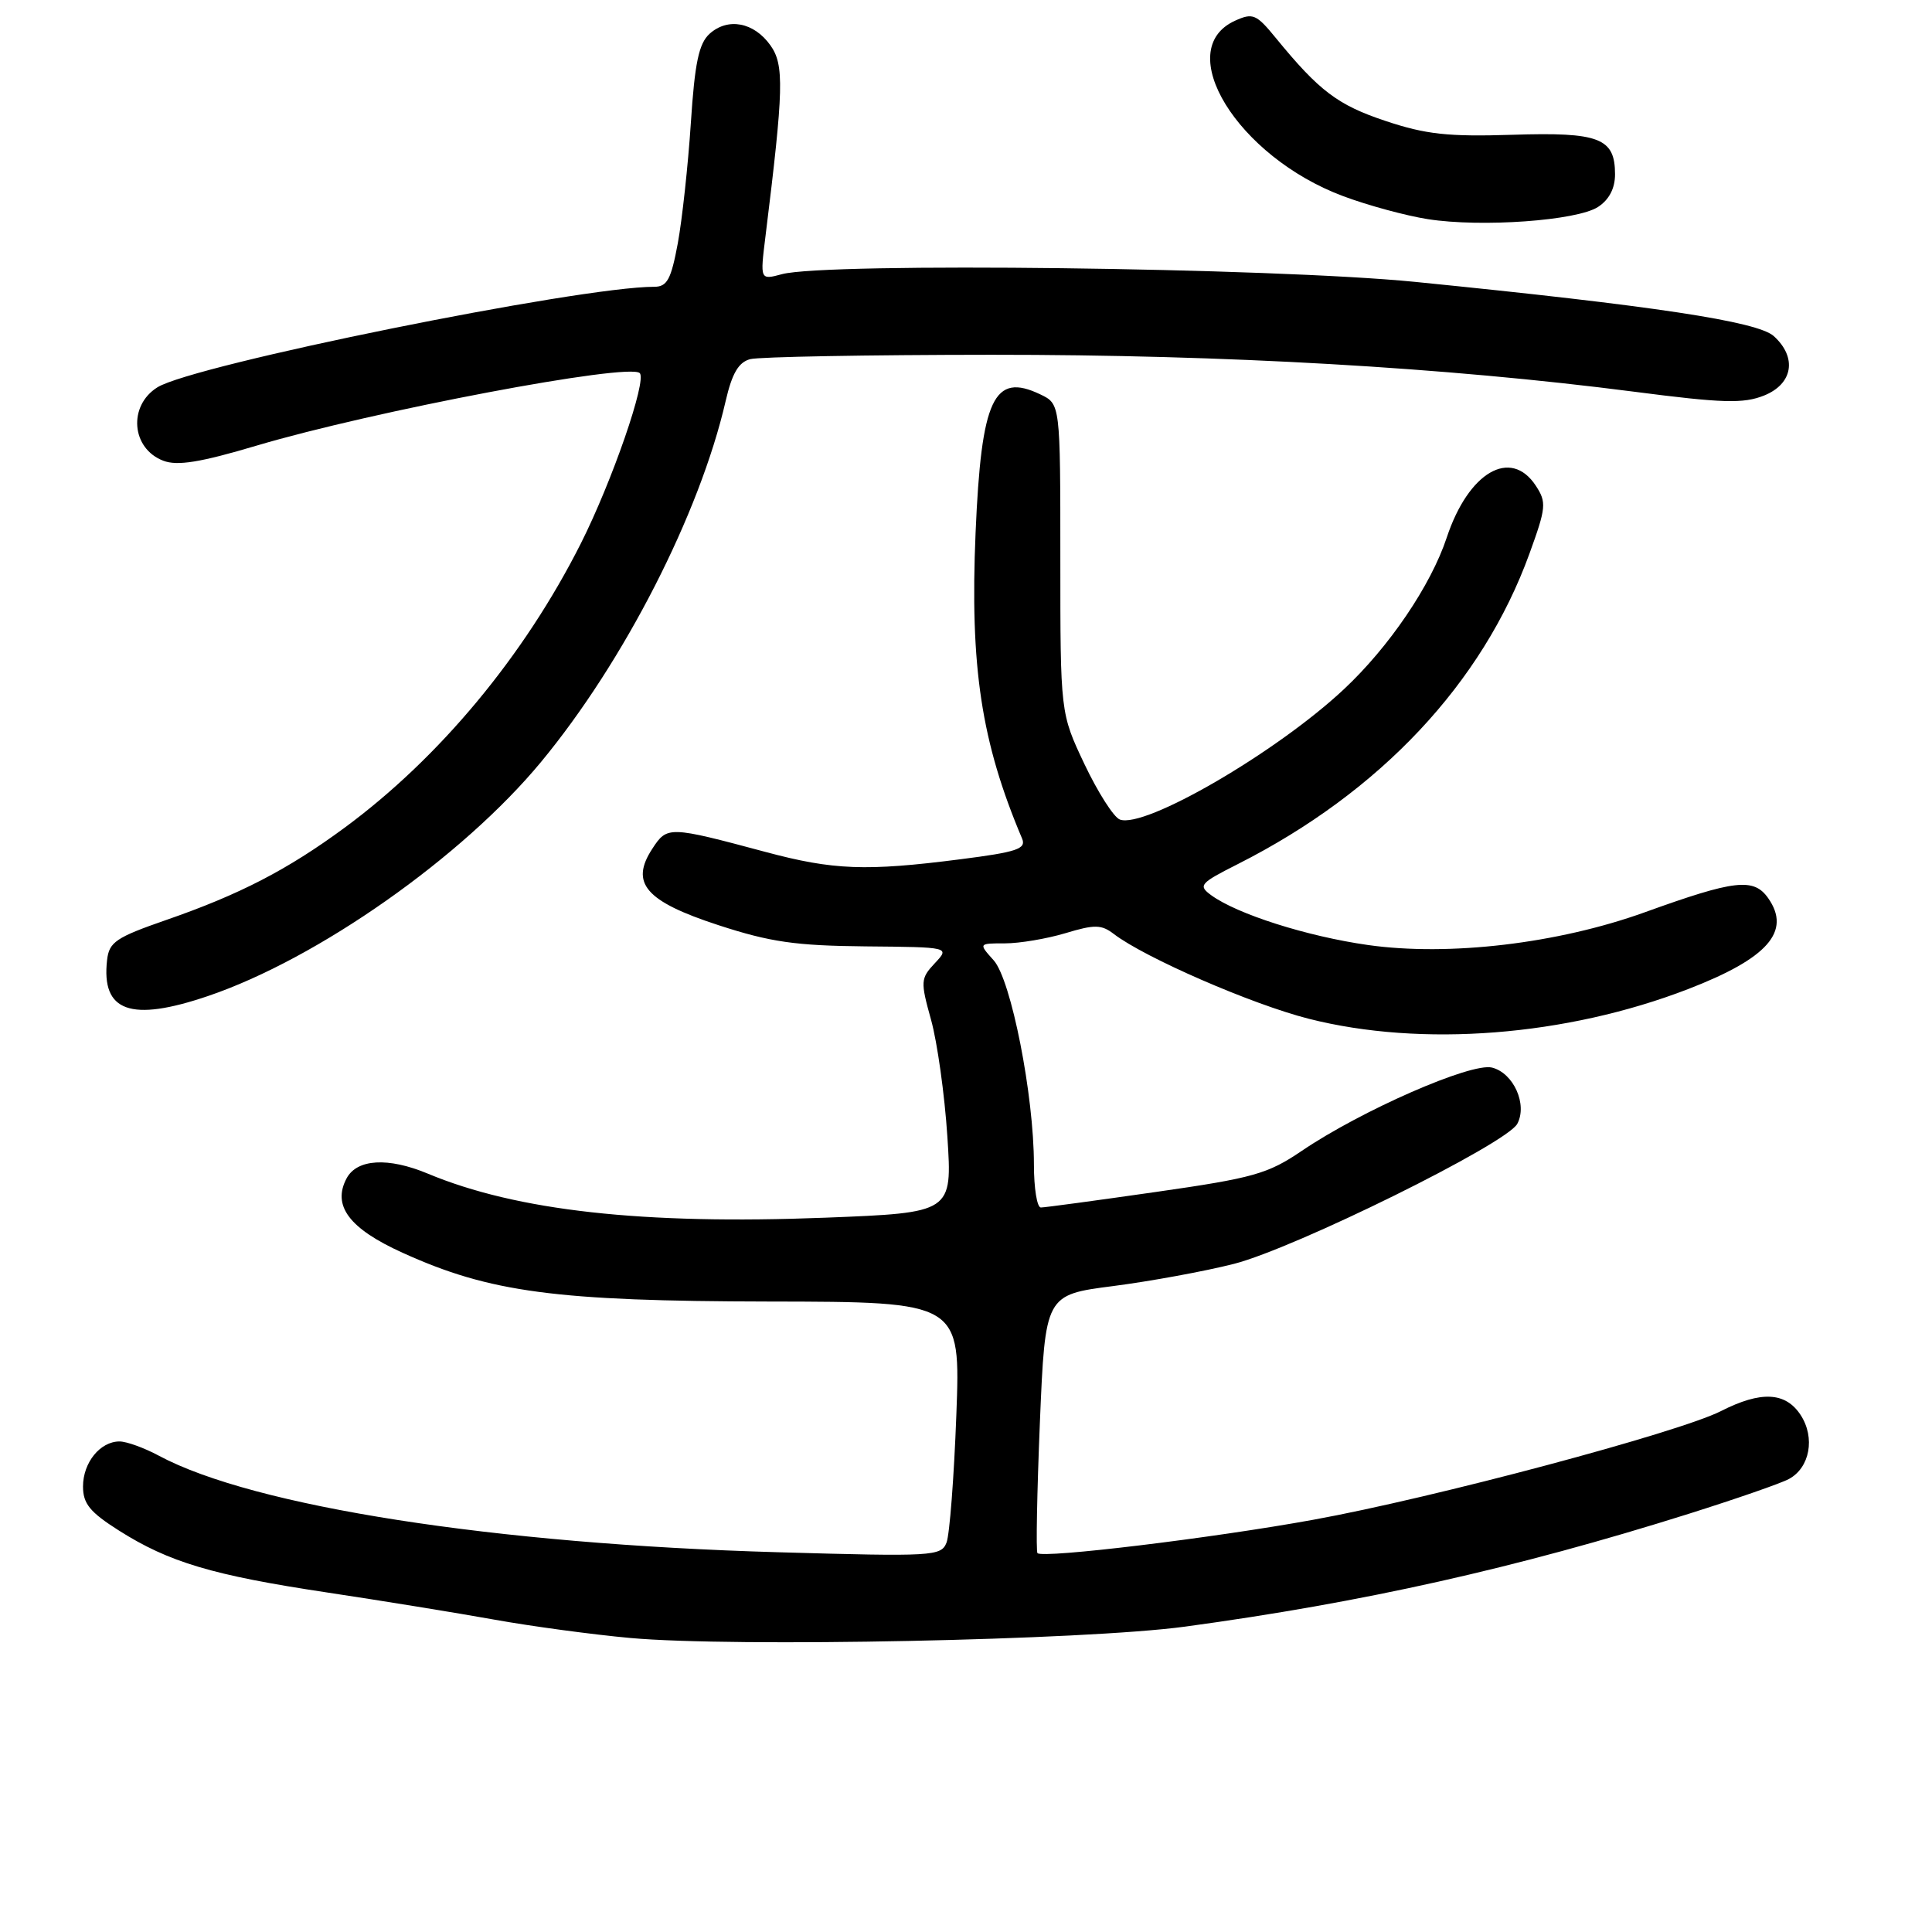 <?xml version="1.0" encoding="UTF-8" standalone="no"?>
<!DOCTYPE svg PUBLIC "-//W3C//DTD SVG 1.1//EN" "http://www.w3.org/Graphics/SVG/1.1/DTD/svg11.dtd" >
<svg xmlns="http://www.w3.org/2000/svg" xmlns:xlink="http://www.w3.org/1999/xlink" version="1.1" viewBox="0 0 256 256">
 <g >
 <path fill="currentColor"
d=" M 157.00 215.54 C 180.58 212.34 200.83 207.81 223.79 200.58 C 230.00 198.62 235.96 196.56 237.03 195.98 C 239.82 194.49 240.55 190.49 238.59 187.49 C 236.59 184.44 233.34 184.28 228.05 186.97 C 222.51 189.80 189.86 198.51 174.00 201.38 C 160.58 203.82 138.19 206.52 137.47 205.80 C 137.26 205.59 137.41 197.80 137.79 188.49 C 138.50 171.57 138.50 171.57 147.50 170.41 C 152.45 169.77 159.65 168.45 163.50 167.47 C 171.60 165.40 199.64 151.55 201.05 148.91 C 202.42 146.34 200.55 142.18 197.70 141.46 C 194.94 140.77 180.41 147.13 172.50 152.49 C 167.99 155.55 166.10 156.09 153.17 157.94 C 145.29 159.07 138.43 160.00 137.92 160.00 C 137.41 160.00 137.00 157.44 137.00 154.31 C 137.00 145.14 133.98 129.83 131.67 127.25 C 129.65 125.00 129.65 125.00 133.17 125.00 C 135.10 125.00 138.71 124.39 141.18 123.65 C 145.05 122.48 145.95 122.50 147.59 123.76 C 151.69 126.90 165.89 133.08 173.41 134.99 C 188.38 138.79 207.51 137.30 223.68 131.06 C 234.23 126.99 237.38 123.42 234.30 119.02 C 232.38 116.28 229.89 116.57 217.92 120.89 C 206.42 125.03 192.01 126.74 181.27 125.22 C 173.21 124.08 163.93 121.13 160.49 118.62 C 158.73 117.33 158.98 117.04 164.05 114.48 C 182.88 104.95 196.43 90.53 202.66 73.36 C 204.88 67.25 204.94 66.56 203.51 64.37 C 200.18 59.29 194.58 62.55 191.70 71.23 C 189.61 77.55 184.06 85.74 178.05 91.35 C 169.12 99.71 151.66 109.85 148.38 108.59 C 147.57 108.28 145.47 104.98 143.70 101.26 C 140.50 94.50 140.50 94.50 140.50 74.01 C 140.50 53.53 140.50 53.53 137.85 52.26 C 131.68 49.30 130.03 52.80 129.27 70.57 C 128.51 88.39 130.02 98.33 135.43 111.11 C 136.01 112.48 134.77 112.90 127.24 113.86 C 114.76 115.46 110.43 115.30 101.41 112.88 C 88.64 109.46 88.40 109.45 86.45 112.44 C 83.44 117.02 85.52 119.43 95.20 122.59 C 102.07 124.83 105.42 125.31 114.68 125.40 C 125.87 125.50 125.87 125.50 123.87 127.63 C 121.98 129.65 121.95 130.03 123.37 135.13 C 124.19 138.08 125.17 145.04 125.53 150.59 C 126.19 160.69 126.19 160.69 109.35 161.35 C 85.18 162.29 68.49 160.44 56.68 155.51 C 51.43 153.32 47.31 153.56 45.93 156.13 C 43.99 159.76 46.27 162.80 53.35 166.00 C 64.91 171.25 73.63 172.41 101.89 172.46 C 127.28 172.50 127.28 172.50 126.72 187.50 C 126.41 195.75 125.83 203.35 125.42 204.40 C 124.71 206.21 123.66 206.27 103.09 205.68 C 65.57 204.61 33.63 199.63 21.05 192.89 C 19.12 191.85 16.77 191.00 15.84 191.00 C 13.27 191.00 11.00 193.80 11.00 196.97 C 11.00 199.25 11.92 200.37 15.75 202.80 C 22.40 207.01 28.16 208.73 43.33 211.01 C 50.57 212.10 60.55 213.72 65.50 214.61 C 70.45 215.50 78.55 216.59 83.50 217.04 C 97.28 218.29 143.69 217.34 157.00 215.54 Z  M 27.56 131.98 C 42.09 127.05 61.29 113.55 71.71 100.94 C 82.70 87.65 92.71 68.08 96.15 53.15 C 97.00 49.47 97.86 48.00 99.40 47.59 C 100.56 47.28 114.96 47.02 131.40 47.01 C 162.45 47.00 191.48 48.67 216.50 51.90 C 228.30 53.43 231.01 53.50 233.75 52.41 C 237.58 50.87 238.15 47.36 235.04 44.54 C 232.89 42.59 219.11 40.51 187.50 37.35 C 168.56 35.47 109.50 34.74 103.61 36.33 C 100.71 37.11 100.71 37.11 101.43 31.31 C 103.85 11.75 103.93 8.59 102.08 6.00 C 99.90 2.94 96.45 2.29 94.02 4.48 C 92.60 5.77 92.06 8.32 91.54 16.31 C 91.17 21.92 90.39 29.09 89.81 32.25 C 88.92 37.03 88.40 38.00 86.69 38.00 C 76.72 38.00 25.64 48.34 20.86 51.32 C 16.95 53.76 17.40 59.44 21.64 61.05 C 23.49 61.76 26.54 61.27 33.99 59.05 C 49.48 54.45 83.37 48.04 84.77 49.44 C 85.74 50.40 81.10 63.80 76.97 72.00 C 69.45 86.92 58.23 100.41 45.67 109.67 C 38.08 115.26 31.75 118.53 22.00 121.91 C 15.38 124.21 14.46 124.82 14.19 127.20 C 13.40 134.06 17.32 135.46 27.56 131.98 Z  M 211.75 27.42 C 213.22 26.46 214.00 24.96 214.00 23.10 C 214.00 18.29 211.94 17.49 200.40 17.86 C 191.89 18.13 188.94 17.81 183.60 16.03 C 177.26 13.92 174.81 12.07 169.06 5.04 C 166.47 1.87 166.01 1.67 163.64 2.75 C 155.24 6.58 163.97 20.75 177.95 25.98 C 181.22 27.21 186.28 28.58 189.20 29.04 C 196.29 30.15 208.96 29.24 211.75 27.42 Z "/>
</g>
</svg>